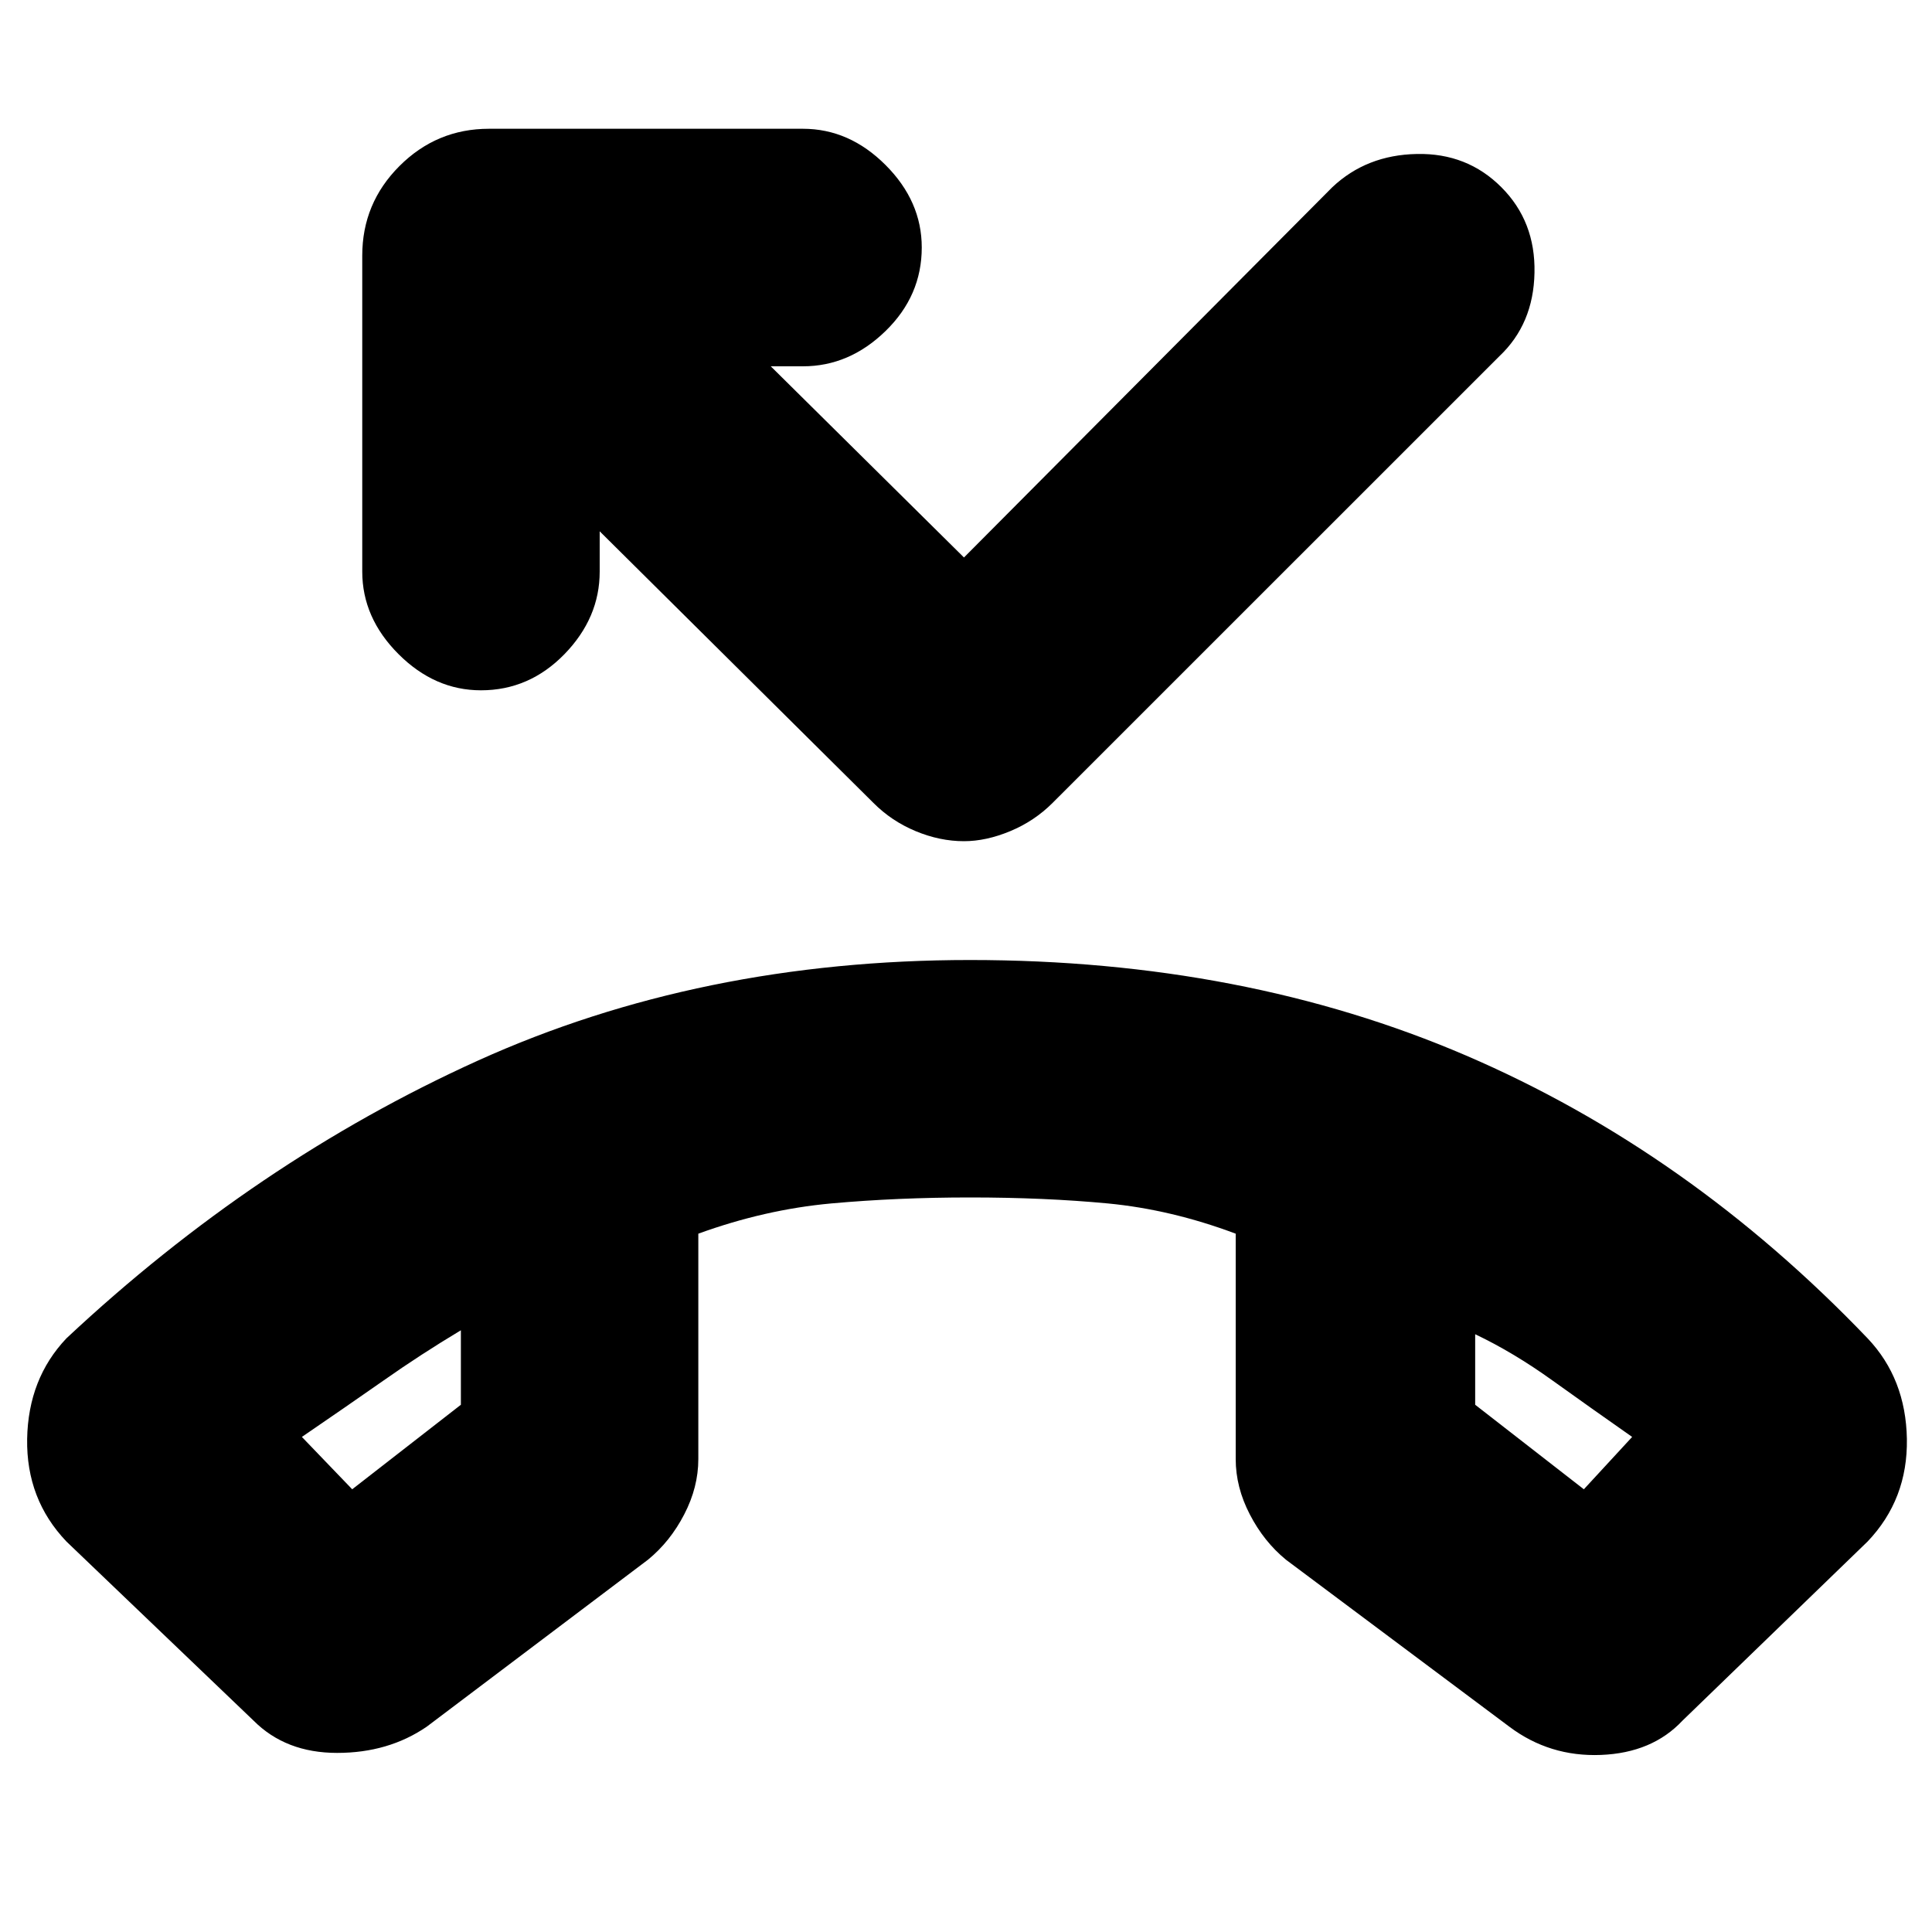 <svg xmlns="http://www.w3.org/2000/svg" height="20" width="20"><path d="M2.625 17.812 0.688 15.958Q0.271 15.521 0.281 14.896Q0.292 14.271 0.688 13.854Q2.646 12.021 4.948 10.979Q7.25 9.938 10.042 9.938Q12.875 9.938 15.177 10.927Q17.479 11.917 19.333 13.854Q19.729 14.271 19.74 14.896Q19.75 15.521 19.333 15.958L17.417 17.812Q17.104 18.146 16.573 18.167Q16.042 18.188 15.625 17.875L13.312 16.146Q13.083 15.958 12.938 15.677Q12.792 15.396 12.792 15.104V12.771Q12.125 12.521 11.469 12.458Q10.812 12.396 10.042 12.396Q9.292 12.396 8.604 12.458Q7.917 12.521 7.229 12.771V15.104Q7.229 15.396 7.083 15.677Q6.938 15.958 6.708 16.146L4.417 17.875Q4.021 18.146 3.49 18.146Q2.958 18.146 2.625 17.812ZM3.646 15.417 4.771 14.542V13.771Q4.354 14.021 3.969 14.292Q3.583 14.562 3.125 14.875ZM16.396 15.417 16.896 14.875Q16.479 14.583 16.073 14.292Q15.667 14 15.271 13.812V14.542ZM9.979 8.708Q9.729 8.708 9.479 8.604Q9.229 8.5 9.042 8.312L6.208 5.5V5.917Q6.208 6.396 5.844 6.771Q5.479 7.146 4.979 7.146Q4.5 7.146 4.125 6.771Q3.75 6.396 3.75 5.917V2.646Q3.75 2.104 4.135 1.719Q4.521 1.333 5.062 1.333H8.312Q8.792 1.333 9.167 1.708Q9.542 2.083 9.542 2.562Q9.542 3.062 9.167 3.427Q8.792 3.792 8.312 3.792H7.979L9.979 5.771L13.792 1.938Q14.146 1.604 14.667 1.594Q15.188 1.583 15.542 1.938Q15.896 2.292 15.885 2.823Q15.875 3.354 15.521 3.688L10.896 8.312Q10.708 8.5 10.458 8.604Q10.208 8.708 9.979 8.708ZM15.271 13.812Q15.271 13.812 15.271 13.812Q15.271 13.812 15.271 13.812ZM4.771 13.771Q4.771 13.771 4.771 13.771Q4.771 13.771 4.771 13.771Z"/></svg>